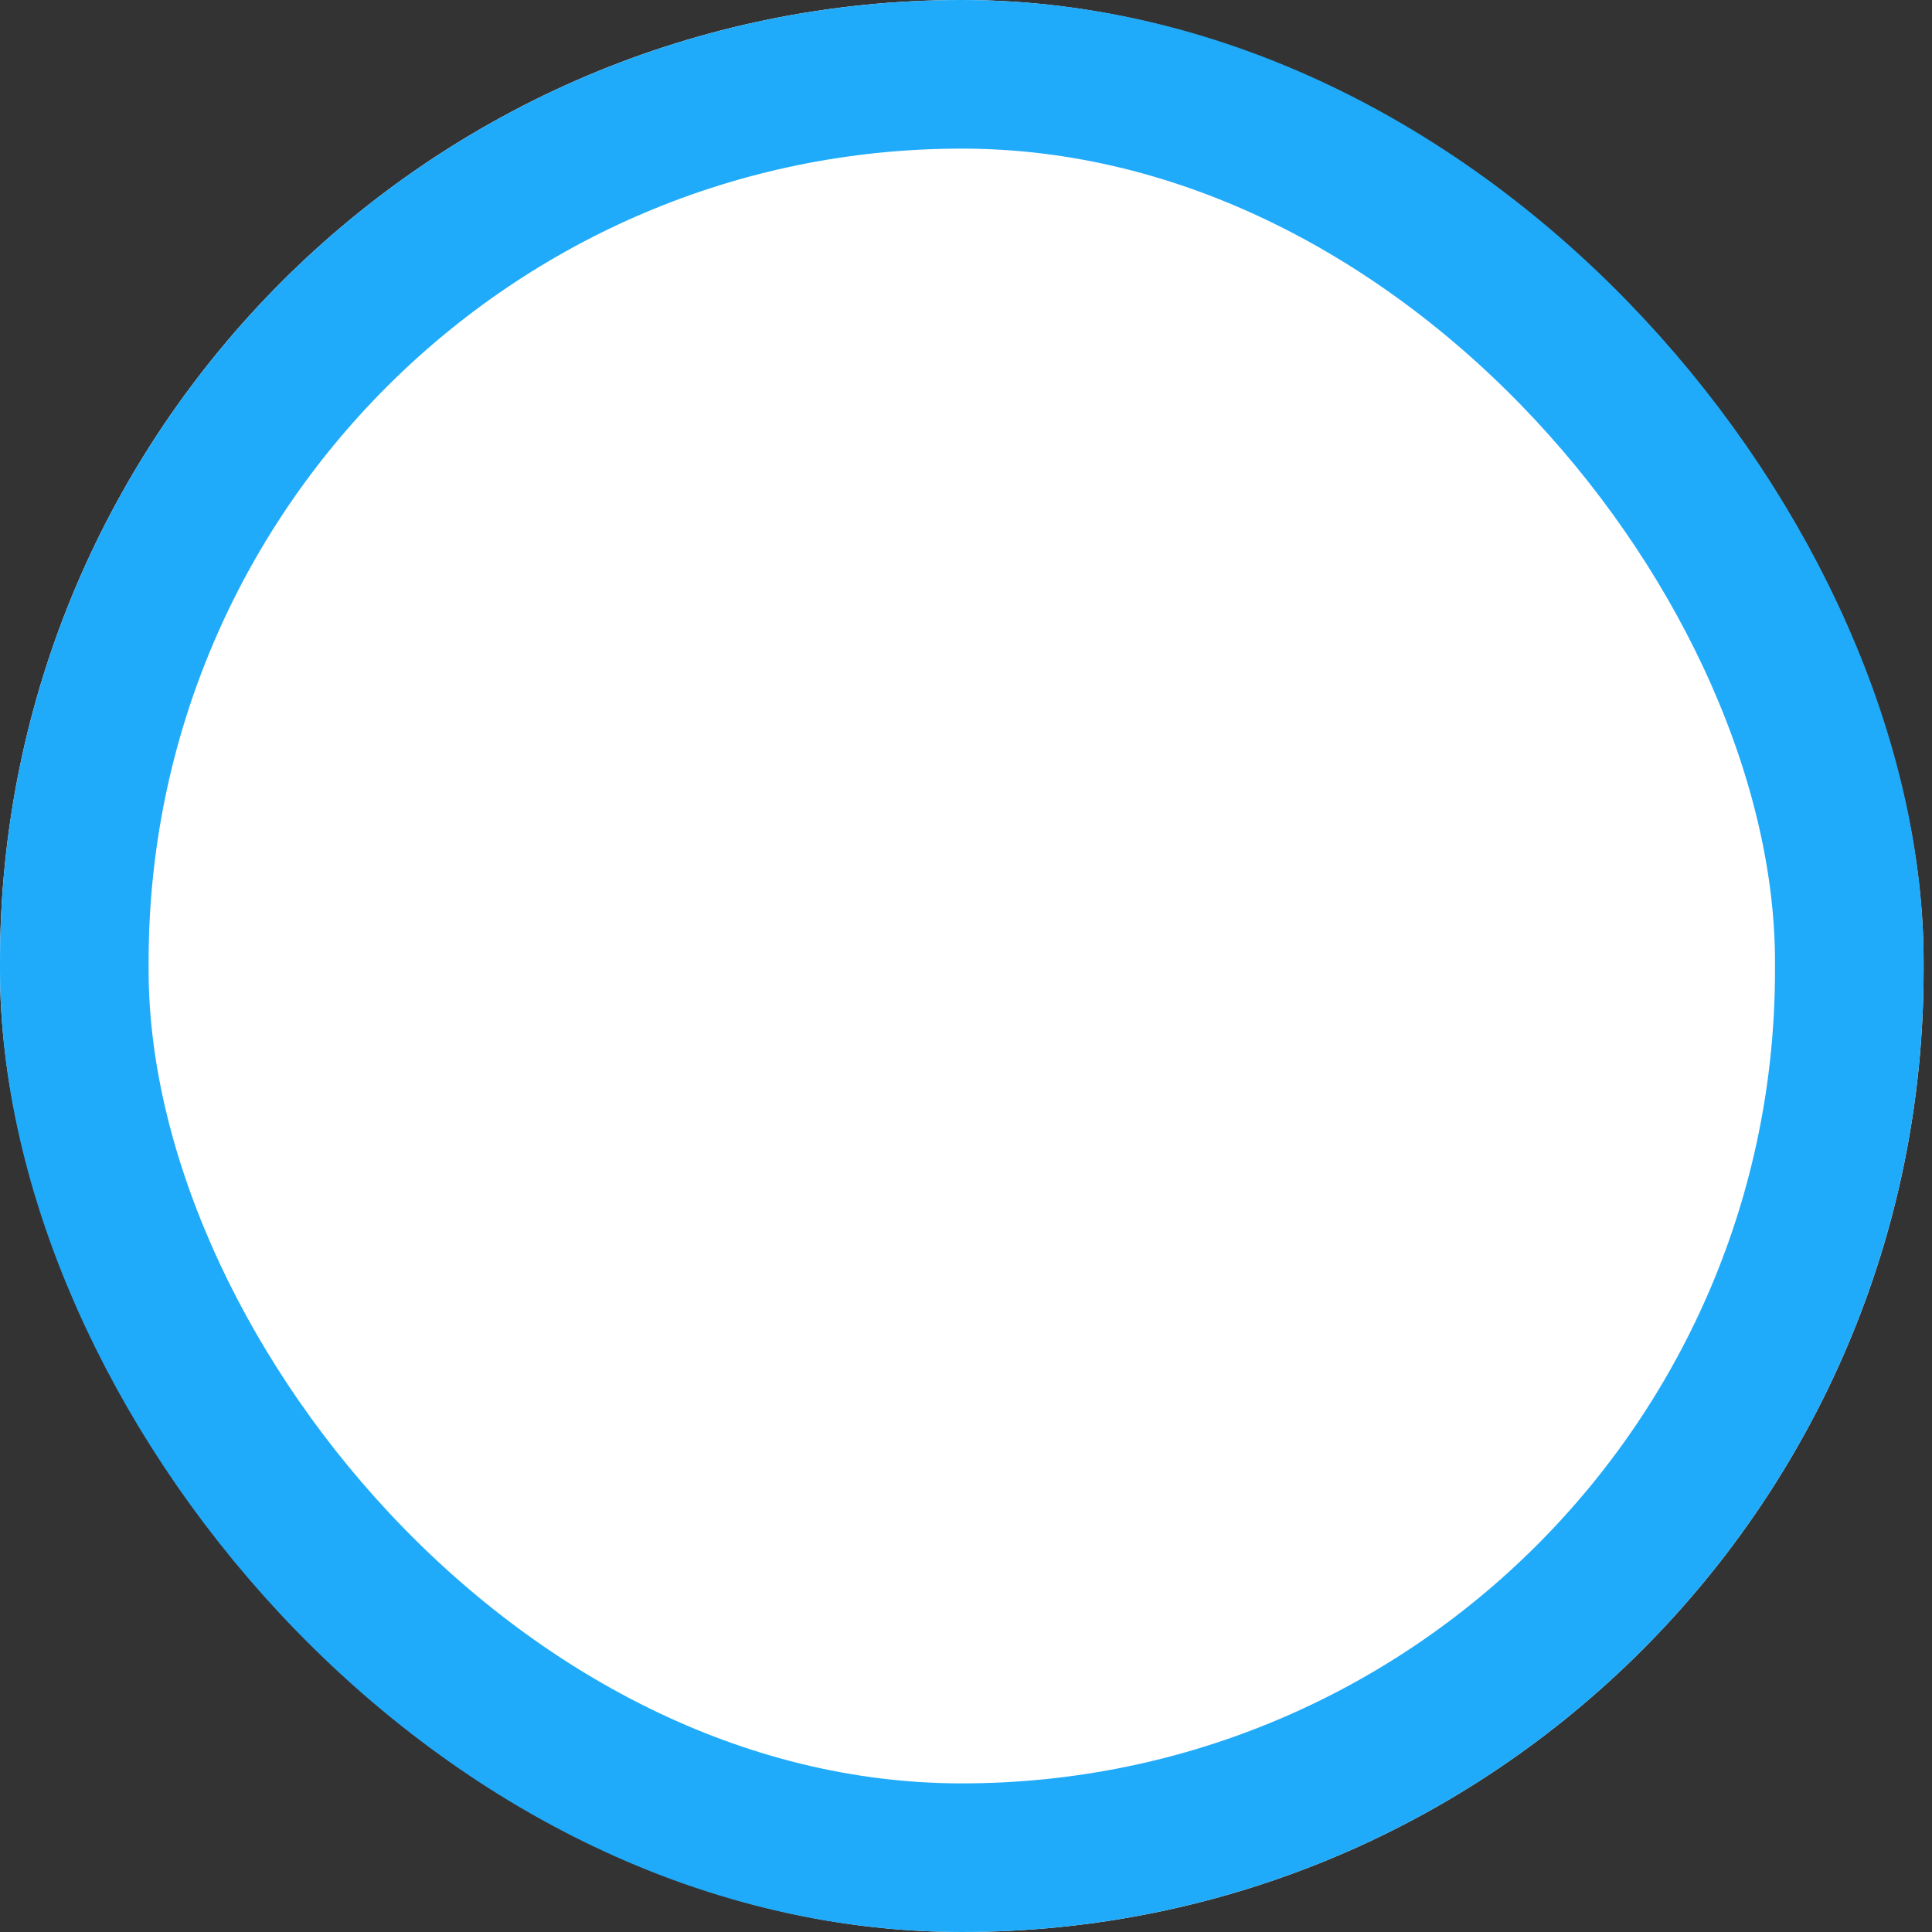 <?xml version="1.0" encoding="UTF-8"?>
<svg width="26px" height="26px" viewBox="0 0 26 26" version="1.1" xmlns="http://www.w3.org/2000/svg" xmlns:xlink="http://www.w3.org/1999/xlink">
    <rect x="0" y="0" width="26" height="26" fill="#333333" stroke="none"/>
    <!-- Generator: Sketch 45.2 (43514) - http://www.bohemiancoding.com/sketch -->
    <title>Rectangle 3</title>
    <desc>Created with Sketch.</desc>
    <defs>
        <rect id="path-1" x="0" y="0" width="25.887" height="26" rx="12.943"></rect>
    </defs>
    <g id="Market-pages" stroke="none" stroke-width="1" fill="none" fill-rule="evenodd">
        <g id="product-page-summary-reorder" transform="translate(-460, -458)">
            <g id="content" transform="translate(70, 100)">
                <g id="Table" transform="translate(390, 263)">
                    <g id="list-header">
                        <g id="Group" transform="translate(0, 95)">
                            <g id="Rectangle-3">
                                <use fill="#FFFFFF" fill-rule="evenodd" xlink:href="#path-1"></use>
                                <rect stroke="#20ABFA" stroke-width="2" x="1" y="1" width="23.887" height="24" rx="11.943"></rect>
                            </g>
                        </g>
                    </g>
                </g>
            </g>
        </g>
    </g>
</svg>